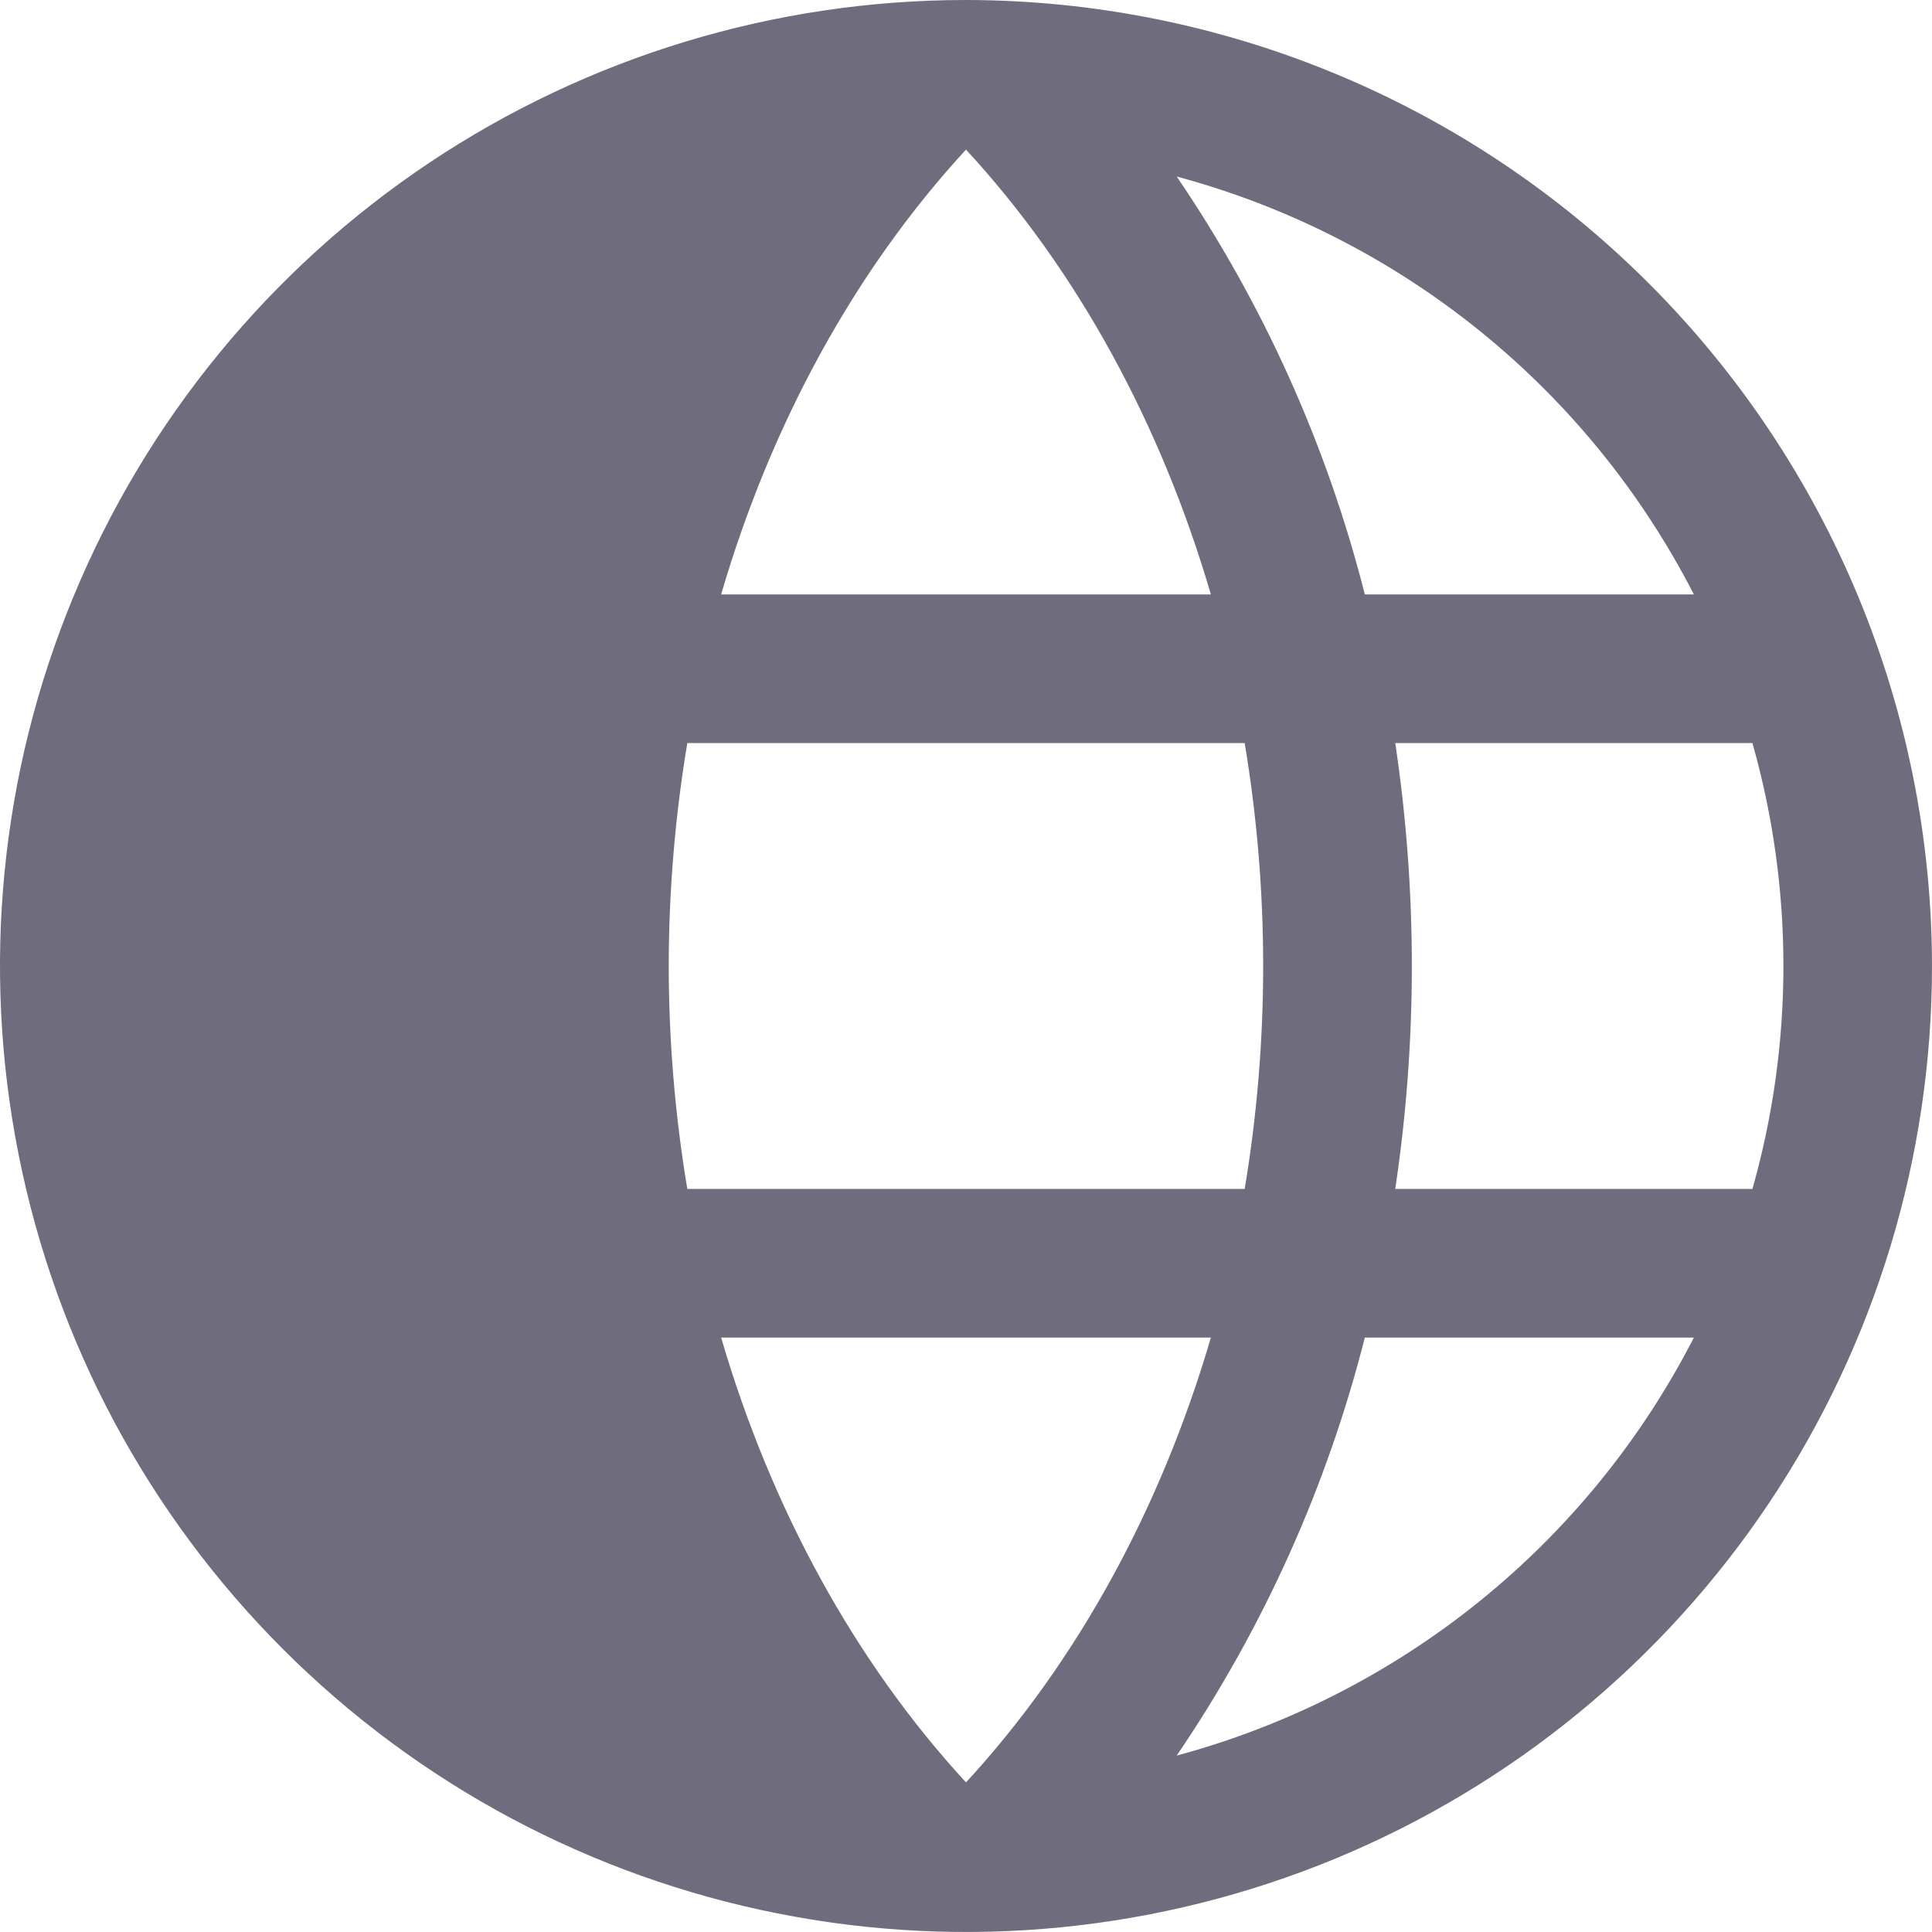 <svg xmlns="http://www.w3.org/2000/svg" preserveAspectRatio="xMidYMid meet" viewBox="0 0 16 16" fill="none">
    <path d="M8 0C6.418 0 4.871 0.469 3.555 1.348C2.24 2.227 1.214 3.477 0.609 4.939C0.003 6.4 -0.155 8.009 0.154 9.561C0.462 11.113 1.224 12.538 2.343 13.657C3.462 14.776 4.887 15.538 6.439 15.846C7.991 16.155 9.6 15.996 11.062 15.391C12.523 14.786 13.773 13.76 14.652 12.445C15.531 11.129 16 9.582 16 8C15.998 5.879 15.154 3.845 13.654 2.346C12.155 0.846 10.121 0.002 8 0ZM14.028 4.923H11.303C10.989 3.687 10.462 2.516 9.745 1.462C10.661 1.708 11.515 2.143 12.253 2.739C12.991 3.335 13.595 4.079 14.028 4.923ZM8 1.239C8.923 2.239 9.615 3.512 10.028 4.923H5.972C6.385 3.512 7.077 2.241 8 1.239ZM5.538 8C5.539 7.381 5.59 6.764 5.692 6.154H10.308C10.512 7.376 10.512 8.624 10.308 9.846H5.692C5.59 9.236 5.539 8.619 5.538 8ZM5.972 11.077H10.028C9.615 12.488 8.923 13.759 8 14.761C7.077 13.759 6.385 12.488 5.972 11.077ZM9.745 14.539C10.462 13.484 10.989 12.313 11.303 11.077H14.028C13.595 11.921 12.991 12.665 12.253 13.261C11.515 13.857 10.661 14.292 9.745 14.539ZM11.555 9.846C11.738 8.622 11.738 7.378 11.555 6.154H14.513C14.855 7.361 14.855 8.639 14.513 9.846H11.555Z"
          fill="#6F6C7D"/>
</svg>
